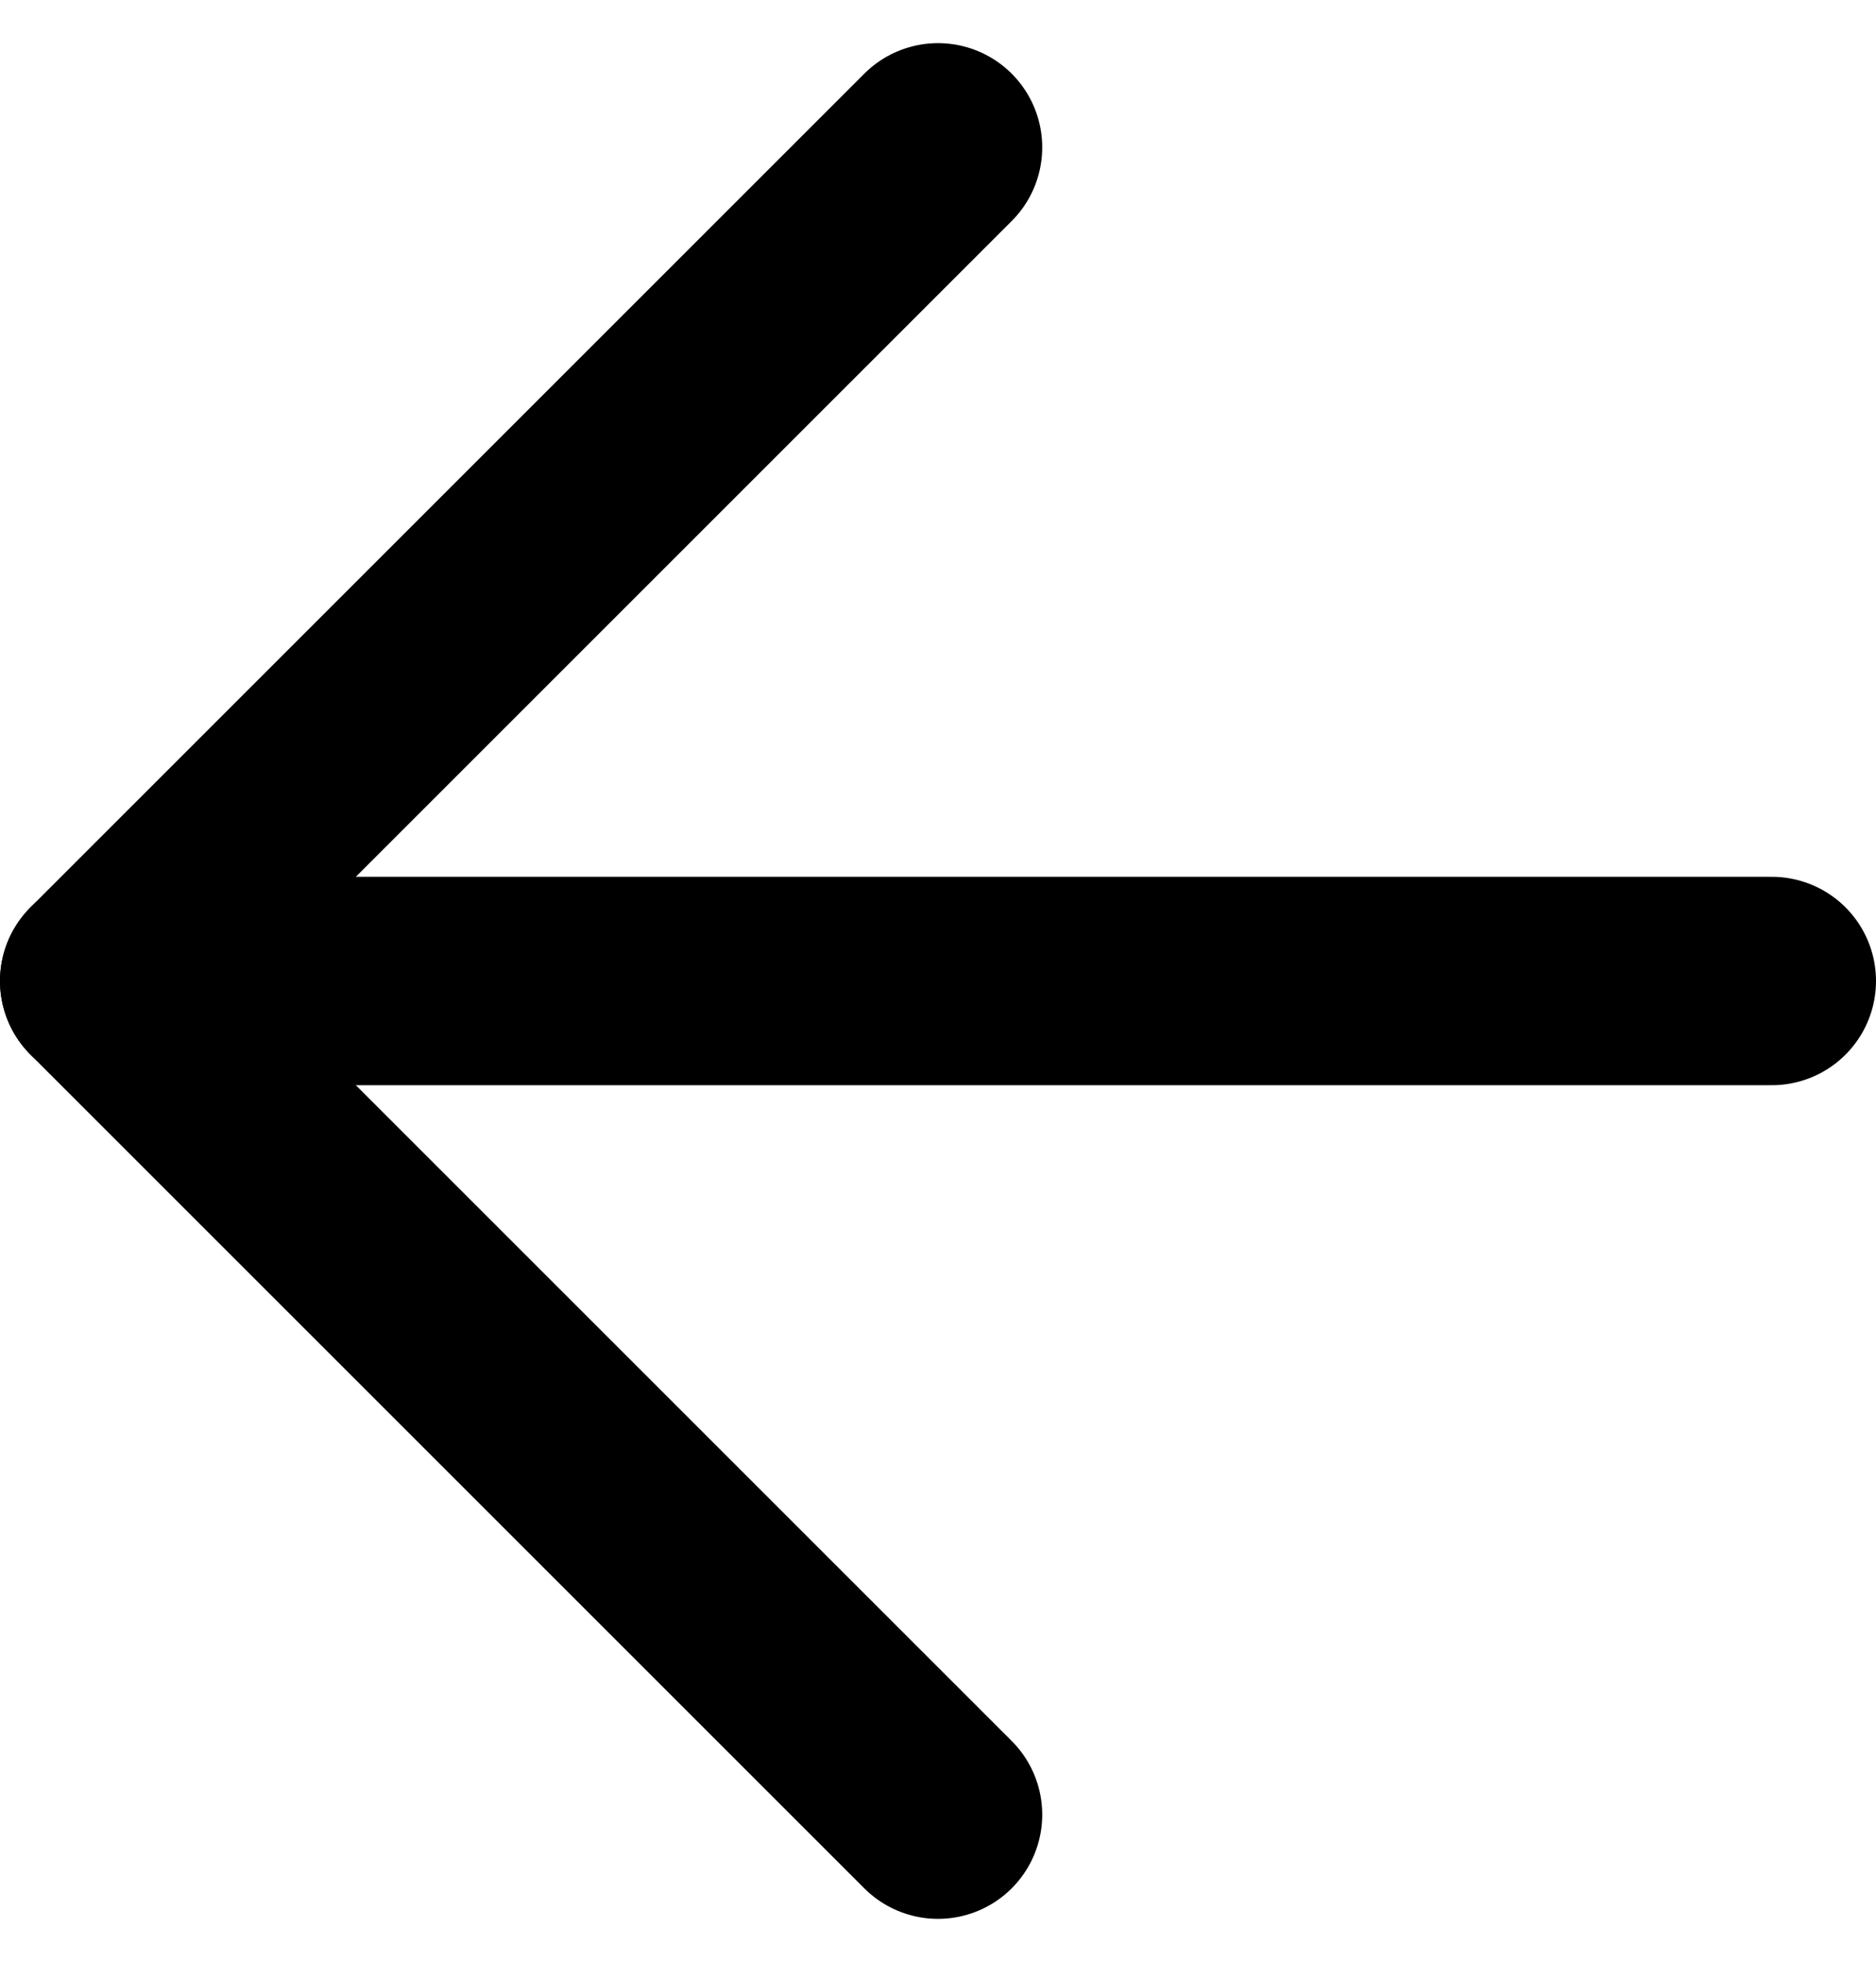 <svg xmlns="http://www.w3.org/2000/svg" width="36" height="37.657" viewBox="0 0 36 37.657"><defs><style>.a{fill:none;stroke:#000;stroke-linecap:round;stroke-linejoin:round;stroke-width:4px;}</style></defs><g transform="translate(-3 -2.172)"><line class="a" x1="32" transform="translate(5 21)"/><path class="a" d="M21,37,5,21,21,5" transform="translate(0 0)"/></g></svg>